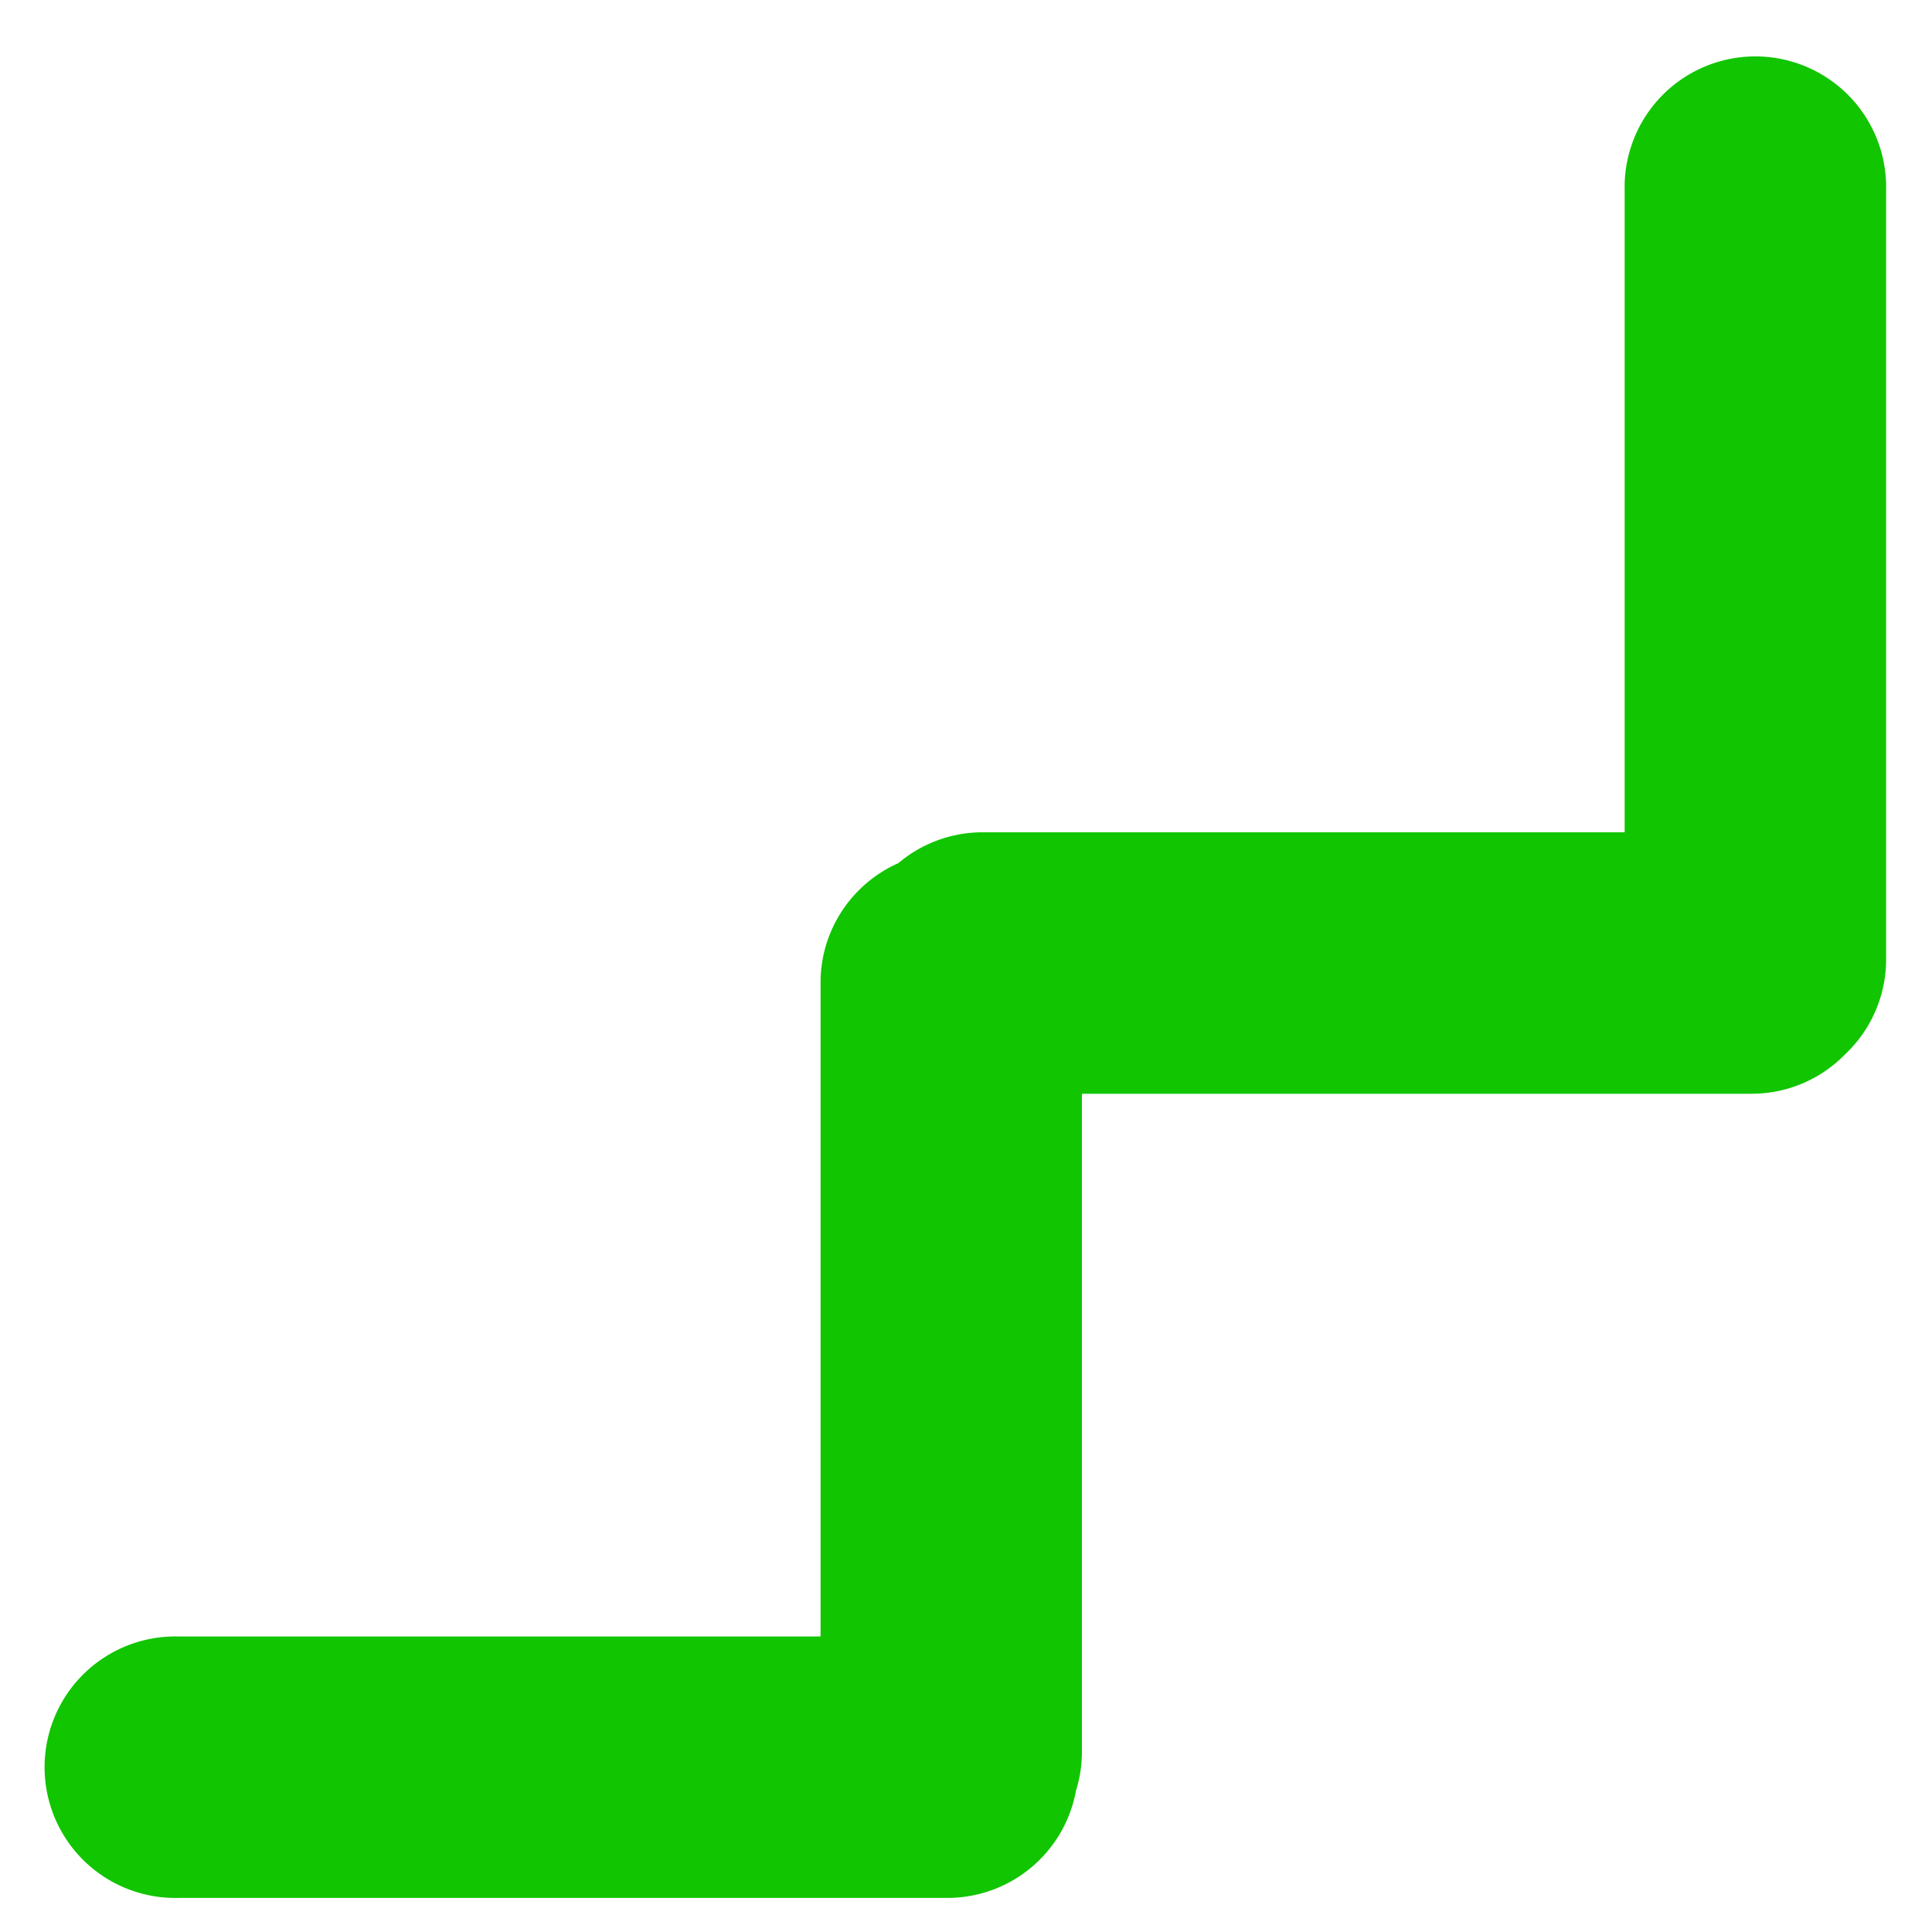 <svg xmlns="http://www.w3.org/2000/svg" width="25" height="25" viewBox="0 0 25 25">
    <path fill="#11C500" fill-rule="evenodd" d="M23.885 13.633c-.307.32-.74.52-1.22.52H14v8.513c0 .177-.027.346-.077.506a1.692 1.692 0 0 1-1.664 1.387H2.31a1.692 1.692 0 1 1 0-3.383h8.308v-8.46c0-.69.414-1.285 1.007-1.547a1.685 1.685 0 0 1 1.091-.399h8.307V2.463a1.692 1.692 0 1 1 3.383 0v9.95c0 .48-.2.913-.52 1.22z"/>
</svg>
